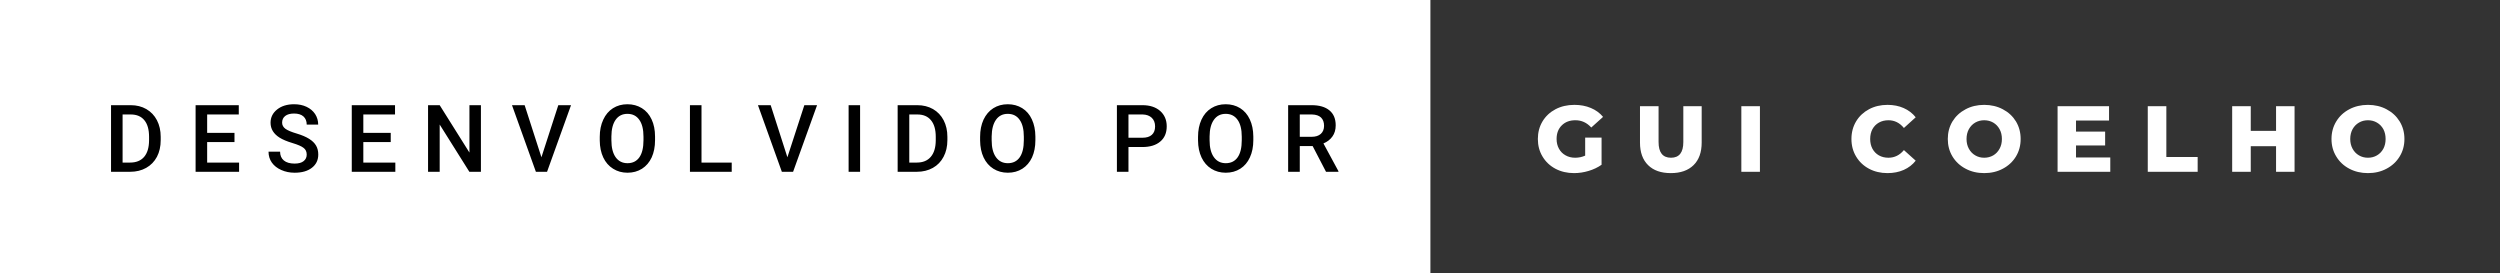 <svg xmlns="http://www.w3.org/2000/svg" width="320.17" height="35" viewBox="0 0 320.17 35"><rect x="0" y="0" width="320.17" height="35" fill="#808080" stroke="none"/><rect class="svg__rect" x="0" y="0" width="185.19" height="35" fill="#FFFFFF"/><rect class="svg__rect" x="183.19" y="0" width="136.98" height="35" fill="#333333"/><path class="svg__text" d="M16.67 22L14.22 22L14.22 13.47L16.74 13.47Q17.87 13.47 18.74 13.97Q19.62 14.48 20.10 15.40Q20.58 16.33 20.58 17.52L20.58 17.52L20.58 17.95Q20.58 19.16 20.10 20.08Q19.61 21.00 18.72 21.50Q17.83 22 16.67 22L16.67 22ZM15.70 14.66L15.70 20.82L16.67 20.82Q17.83 20.82 18.46 20.09Q19.08 19.36 19.09 17.99L19.09 17.99L19.09 17.52Q19.09 16.13 18.49 15.40Q17.89 14.66 16.74 14.66L16.74 14.66L15.70 14.66ZM30.62 22L25.05 22L25.05 13.47L30.58 13.47L30.58 14.66L26.53 14.66L26.53 17.02L30.03 17.02L30.03 18.19L26.53 18.19L26.53 20.82L30.62 20.82L30.62 22ZM34.39 19.42L34.39 19.42L35.87 19.42Q35.87 20.15 36.35 20.55Q36.83 20.95 37.73 20.95L37.73 20.95Q38.50 20.95 38.89 20.63Q39.28 20.32 39.28 19.80L39.28 19.80Q39.28 19.24 38.88 18.94Q38.49 18.63 37.46 18.32Q36.42 18.01 35.81 17.63L35.81 17.63Q34.65 16.90 34.65 15.72L34.65 15.72Q34.65 14.69 35.49 14.02Q36.33 13.35 37.67 13.35L37.67 13.35Q38.56 13.35 39.26 13.68Q39.96 14.01 40.36 14.61Q40.75 15.22 40.75 15.96L40.75 15.96L39.28 15.96Q39.28 15.29 38.86 14.91Q38.44 14.54 37.66 14.54L37.66 14.54Q36.93 14.54 36.53 14.85Q36.13 15.16 36.13 15.71L36.13 15.71Q36.13 16.18 36.56 16.50Q37.00 16.81 37.99 17.10Q38.99 17.40 39.59 17.78Q40.20 18.16 40.48 18.65Q40.76 19.13 40.76 19.79L40.76 19.79Q40.76 20.86 39.94 21.49Q39.13 22.12 37.73 22.12L37.73 22.12Q36.80 22.12 36.02 21.77Q35.25 21.43 34.82 20.83Q34.39 20.22 34.39 19.42ZM50.63 22L45.05 22L45.05 13.47L50.59 13.47L50.59 14.66L46.53 14.66L46.53 17.02L50.04 17.02L50.04 18.19L46.53 18.19L46.53 20.82L50.63 20.82L50.63 22ZM56.31 22L54.82 22L54.82 13.47L56.31 13.47L60.12 19.54L60.12 13.47L61.59 13.47L61.59 22L60.11 22L56.31 15.95L56.31 22ZM68.63 22L65.57 13.47L67.19 13.47L69.34 20.14L71.50 13.47L73.13 13.47L70.06 22L68.63 22ZM76.81 18.00L76.81 18.00L76.81 17.52Q76.81 16.28 77.26 15.32Q77.70 14.37 78.50 13.86Q79.31 13.35 80.35 13.35Q81.39 13.35 82.20 13.85Q83.01 14.35 83.45 15.29Q83.89 16.23 83.89 17.48L83.89 17.48L83.89 17.96Q83.89 19.21 83.46 20.16Q83.02 21.10 82.22 21.61Q81.41 22.12 80.36 22.12L80.36 22.12Q79.33 22.12 78.52 21.61Q77.70 21.10 77.26 20.17Q76.82 19.23 76.81 18.00ZM78.30 17.46L78.30 17.96Q78.30 19.36 78.84 20.13Q79.39 20.90 80.36 20.90L80.36 20.90Q81.35 20.90 81.88 20.15Q82.41 19.40 82.41 17.96L82.41 17.96L82.41 17.51Q82.41 16.09 81.87 15.34Q81.34 14.58 80.35 14.58L80.35 14.58Q79.39 14.58 78.85 15.33Q78.31 16.09 78.30 17.46L78.30 17.46ZM93.71 22L88.36 22L88.36 13.47L89.84 13.47L89.84 20.82L93.71 20.82L93.71 22ZM100.13 22L97.07 13.47L98.70 13.47L100.84 20.14L103.01 13.47L104.64 13.47L101.57 22L100.13 22ZM110.15 22L108.68 22L108.68 13.47L110.15 13.47L110.15 22ZM117.42 22L114.96 22L114.96 13.47L117.48 13.47Q118.61 13.47 119.49 13.97Q120.37 14.48 120.85 15.40Q121.33 16.33 121.33 17.52L121.33 17.52L121.33 17.95Q121.33 19.16 120.84 20.08Q120.36 21.00 119.47 21.50Q118.57 22 117.42 22L117.42 22ZM116.45 14.66L116.45 20.82L117.41 20.82Q118.58 20.82 119.20 20.09Q119.83 19.36 119.84 17.99L119.84 17.99L119.84 17.52Q119.84 16.13 119.23 15.40Q118.63 14.66 117.48 14.66L117.48 14.66L116.45 14.66ZM125.52 18.00L125.52 18.00L125.52 17.52Q125.52 16.28 125.96 15.32Q126.41 14.37 127.21 13.86Q128.02 13.35 129.06 13.35Q130.10 13.35 130.91 13.85Q131.72 14.35 132.15 15.29Q132.59 16.23 132.60 17.48L132.60 17.48L132.60 17.96Q132.60 19.21 132.17 20.16Q131.73 21.10 130.93 21.61Q130.12 22.12 129.07 22.12L129.07 22.12Q128.04 22.12 127.22 21.61Q126.41 21.10 125.97 20.17Q125.53 19.23 125.52 18.00ZM127.00 17.46L127.00 17.96Q127.00 19.36 127.55 20.13Q128.10 20.90 129.07 20.90L129.07 20.90Q130.06 20.90 130.59 20.15Q131.12 19.40 131.12 17.96L131.12 17.96L131.12 17.51Q131.12 16.09 130.58 15.34Q130.05 14.58 129.06 14.58L129.06 14.58Q128.10 14.58 127.56 15.33Q127.02 16.09 127.00 17.46L127.00 17.46ZM144.52 22L143.04 22L143.04 13.47L146.31 13.47Q147.73 13.47 148.58 14.21Q149.42 14.96 149.42 16.18L149.42 16.18Q149.42 17.44 148.59 18.13Q147.77 18.83 146.29 18.83L146.29 18.83L144.52 18.83L144.52 22ZM144.52 14.66L144.52 17.64L146.31 17.64Q147.10 17.64 147.51 17.27Q147.93 16.90 147.93 16.19L147.93 16.19Q147.93 15.50 147.51 15.09Q147.08 14.68 146.35 14.66L146.35 14.66L144.52 14.66ZM153.43 18.00L153.43 18.00L153.43 17.52Q153.43 16.28 153.87 15.32Q154.31 14.37 155.12 13.86Q155.93 13.35 156.97 13.35Q158.01 13.35 158.82 13.85Q159.62 14.35 160.06 15.29Q160.50 16.23 160.51 17.48L160.51 17.48L160.51 17.96Q160.51 19.21 160.07 20.16Q159.64 21.10 158.84 21.61Q158.03 22.12 156.98 22.12L156.98 22.12Q155.94 22.12 155.13 21.61Q154.32 21.10 153.88 20.17Q153.44 19.23 153.43 18.00ZM154.91 17.46L154.91 17.96Q154.91 19.36 155.46 20.13Q156.01 20.90 156.98 20.90L156.98 20.90Q157.97 20.90 158.50 20.15Q159.03 19.40 159.03 17.96L159.03 17.96L159.03 17.51Q159.03 16.09 158.49 15.34Q157.95 14.58 156.97 14.58L156.97 14.58Q156.01 14.58 155.47 15.33Q154.92 16.09 154.91 17.46L154.91 17.46ZM166.46 22L164.97 22L164.97 13.47L167.97 13.47Q169.45 13.47 170.25 14.13Q171.06 14.79 171.06 16.05L171.06 16.05Q171.06 16.90 170.64 17.48Q170.23 18.06 169.49 18.37L169.49 18.37L171.41 21.92L171.41 22L169.82 22L168.11 18.71L166.46 18.71L166.46 22ZM166.46 14.66L166.46 17.52L167.98 17.52Q168.73 17.52 169.15 17.15Q169.57 16.77 169.57 16.11L169.57 16.11Q169.57 15.43 169.18 15.05Q168.79 14.68 168.02 14.66L168.02 14.66L166.46 14.66Z" fill="#000000"/><path class="svg__text" d="M196.95 17.80L196.95 17.80Q196.95 16.54 197.55 15.54Q198.15 14.55 199.21 13.99Q200.28 13.43 201.63 13.43L201.63 13.43Q202.80 13.43 203.74 13.83Q204.68 14.22 205.30 14.97L205.30 14.97L203.79 16.33Q202.94 15.40 201.77 15.40L201.77 15.40Q201.75 15.40 201.75 15.40L201.75 15.40Q200.67 15.40 200.01 16.06Q199.35 16.71 199.35 17.80L199.35 17.80Q199.35 18.50 199.65 19.04Q199.95 19.59 200.49 19.89Q201.03 20.20 201.73 20.20L201.73 20.20Q202.41 20.20 203.01 19.93L203.01 19.93L203.01 17.62L205.11 17.62L205.11 21.10Q204.39 21.61 203.45 21.89Q202.52 22.17 201.58 22.17L201.58 22.17Q200.26 22.17 199.20 21.61Q198.15 21.05 197.55 20.05Q196.95 19.06 196.95 17.80ZM210.03 18.26L210.03 18.26L210.03 13.60L212.41 13.60L212.41 18.19Q212.41 20.20 214.00 20.20L214.00 20.20Q215.58 20.20 215.58 18.19L215.58 18.19L215.58 13.60L217.93 13.60L217.93 18.26Q217.93 20.13 216.89 21.15Q215.85 22.17 213.98 22.17L213.98 22.17Q212.10 22.17 211.07 21.15Q210.03 20.13 210.03 18.26ZM225.39 22L223.01 22L223.01 13.60L225.39 13.60L225.39 22ZM237.11 17.80L237.11 17.80Q237.11 16.54 237.71 15.54Q238.31 14.55 239.36 13.99Q240.41 13.43 241.73 13.43L241.73 13.43Q242.88 13.43 243.80 13.84Q244.73 14.25 245.34 15.02L245.34 15.02L243.83 16.39Q243.02 15.40 241.85 15.40L241.85 15.40Q241.16 15.40 240.63 15.70Q240.10 16 239.80 16.54Q239.51 17.09 239.51 17.80L239.51 17.80Q239.51 18.51 239.80 19.05Q240.10 19.60 240.63 19.90Q241.16 20.20 241.85 20.20L241.85 20.20Q243.02 20.20 243.83 19.22L243.83 19.22L245.34 20.58Q244.73 21.35 243.81 21.76Q242.88 22.17 241.73 22.17L241.73 22.17Q240.41 22.17 239.36 21.61Q238.31 21.05 237.71 20.05Q237.11 19.06 237.11 17.80ZM249.45 17.80L249.45 17.80Q249.45 16.55 250.05 15.55Q250.66 14.56 251.72 14.00Q252.78 13.43 254.11 13.43L254.11 13.43Q255.44 13.43 256.51 14.00Q257.57 14.56 258.18 15.55Q258.78 16.55 258.78 17.80L258.78 17.80Q258.78 19.05 258.18 20.04Q257.57 21.04 256.51 21.60Q255.45 22.17 254.11 22.17L254.11 22.17Q252.78 22.17 251.72 21.60Q250.66 21.04 250.05 20.04Q249.45 19.05 249.45 17.80ZM251.85 17.80L251.85 17.80Q251.85 18.51 252.15 19.05Q252.45 19.60 252.97 19.90Q253.48 20.20 254.11 20.20L254.11 20.20Q254.75 20.20 255.27 19.90Q255.78 19.60 256.08 19.05Q256.38 18.51 256.38 17.80L256.38 17.80Q256.38 17.09 256.08 16.54Q255.78 16 255.27 15.70Q254.75 15.40 254.11 15.40L254.11 15.40Q253.48 15.40 252.96 15.70Q252.45 16 252.15 16.54Q251.85 17.09 251.85 17.80ZM270.26 22L263.51 22L263.51 13.60L270.10 13.60L270.10 15.44L265.87 15.44L265.87 16.85L269.60 16.85L269.60 18.63L265.87 18.63L265.87 20.17L270.26 20.17L270.26 22ZM281.45 22L275.06 22L275.06 13.60L277.44 13.60L277.44 20.11L281.45 20.11L281.45 22ZM288.25 22L285.87 22L285.87 13.60L288.25 13.60L288.25 16.76L291.49 16.76L291.49 13.60L293.86 13.60L293.86 22L291.49 22L291.49 18.72L288.25 18.72L288.25 22ZM298.59 17.80L298.59 17.80Q298.59 16.55 299.20 15.55Q299.80 14.56 300.86 14.00Q301.93 13.43 303.26 13.43L303.26 13.43Q304.59 13.43 305.65 14.00Q306.71 14.56 307.32 15.55Q307.93 16.55 307.93 17.80L307.93 17.80Q307.93 19.05 307.32 20.04Q306.71 21.04 305.65 21.60Q304.59 22.17 303.26 22.17L303.26 22.17Q301.93 22.17 300.86 21.60Q299.80 21.04 299.20 20.04Q298.59 19.05 298.59 17.80ZM300.99 17.80L300.99 17.80Q300.99 18.51 301.29 19.05Q301.59 19.60 302.11 19.90Q302.62 20.20 303.26 20.20L303.26 20.20Q303.90 20.20 304.41 19.90Q304.93 19.60 305.23 19.05Q305.52 18.51 305.52 17.80L305.52 17.80Q305.52 17.09 305.23 16.54Q304.93 16 304.41 15.70Q303.90 15.40 303.26 15.40L303.26 15.40Q302.62 15.40 302.11 15.70Q301.59 16 301.29 16.54Q300.99 17.09 300.99 17.80Z" fill="#FFFFFF" x="196.19"/></svg>